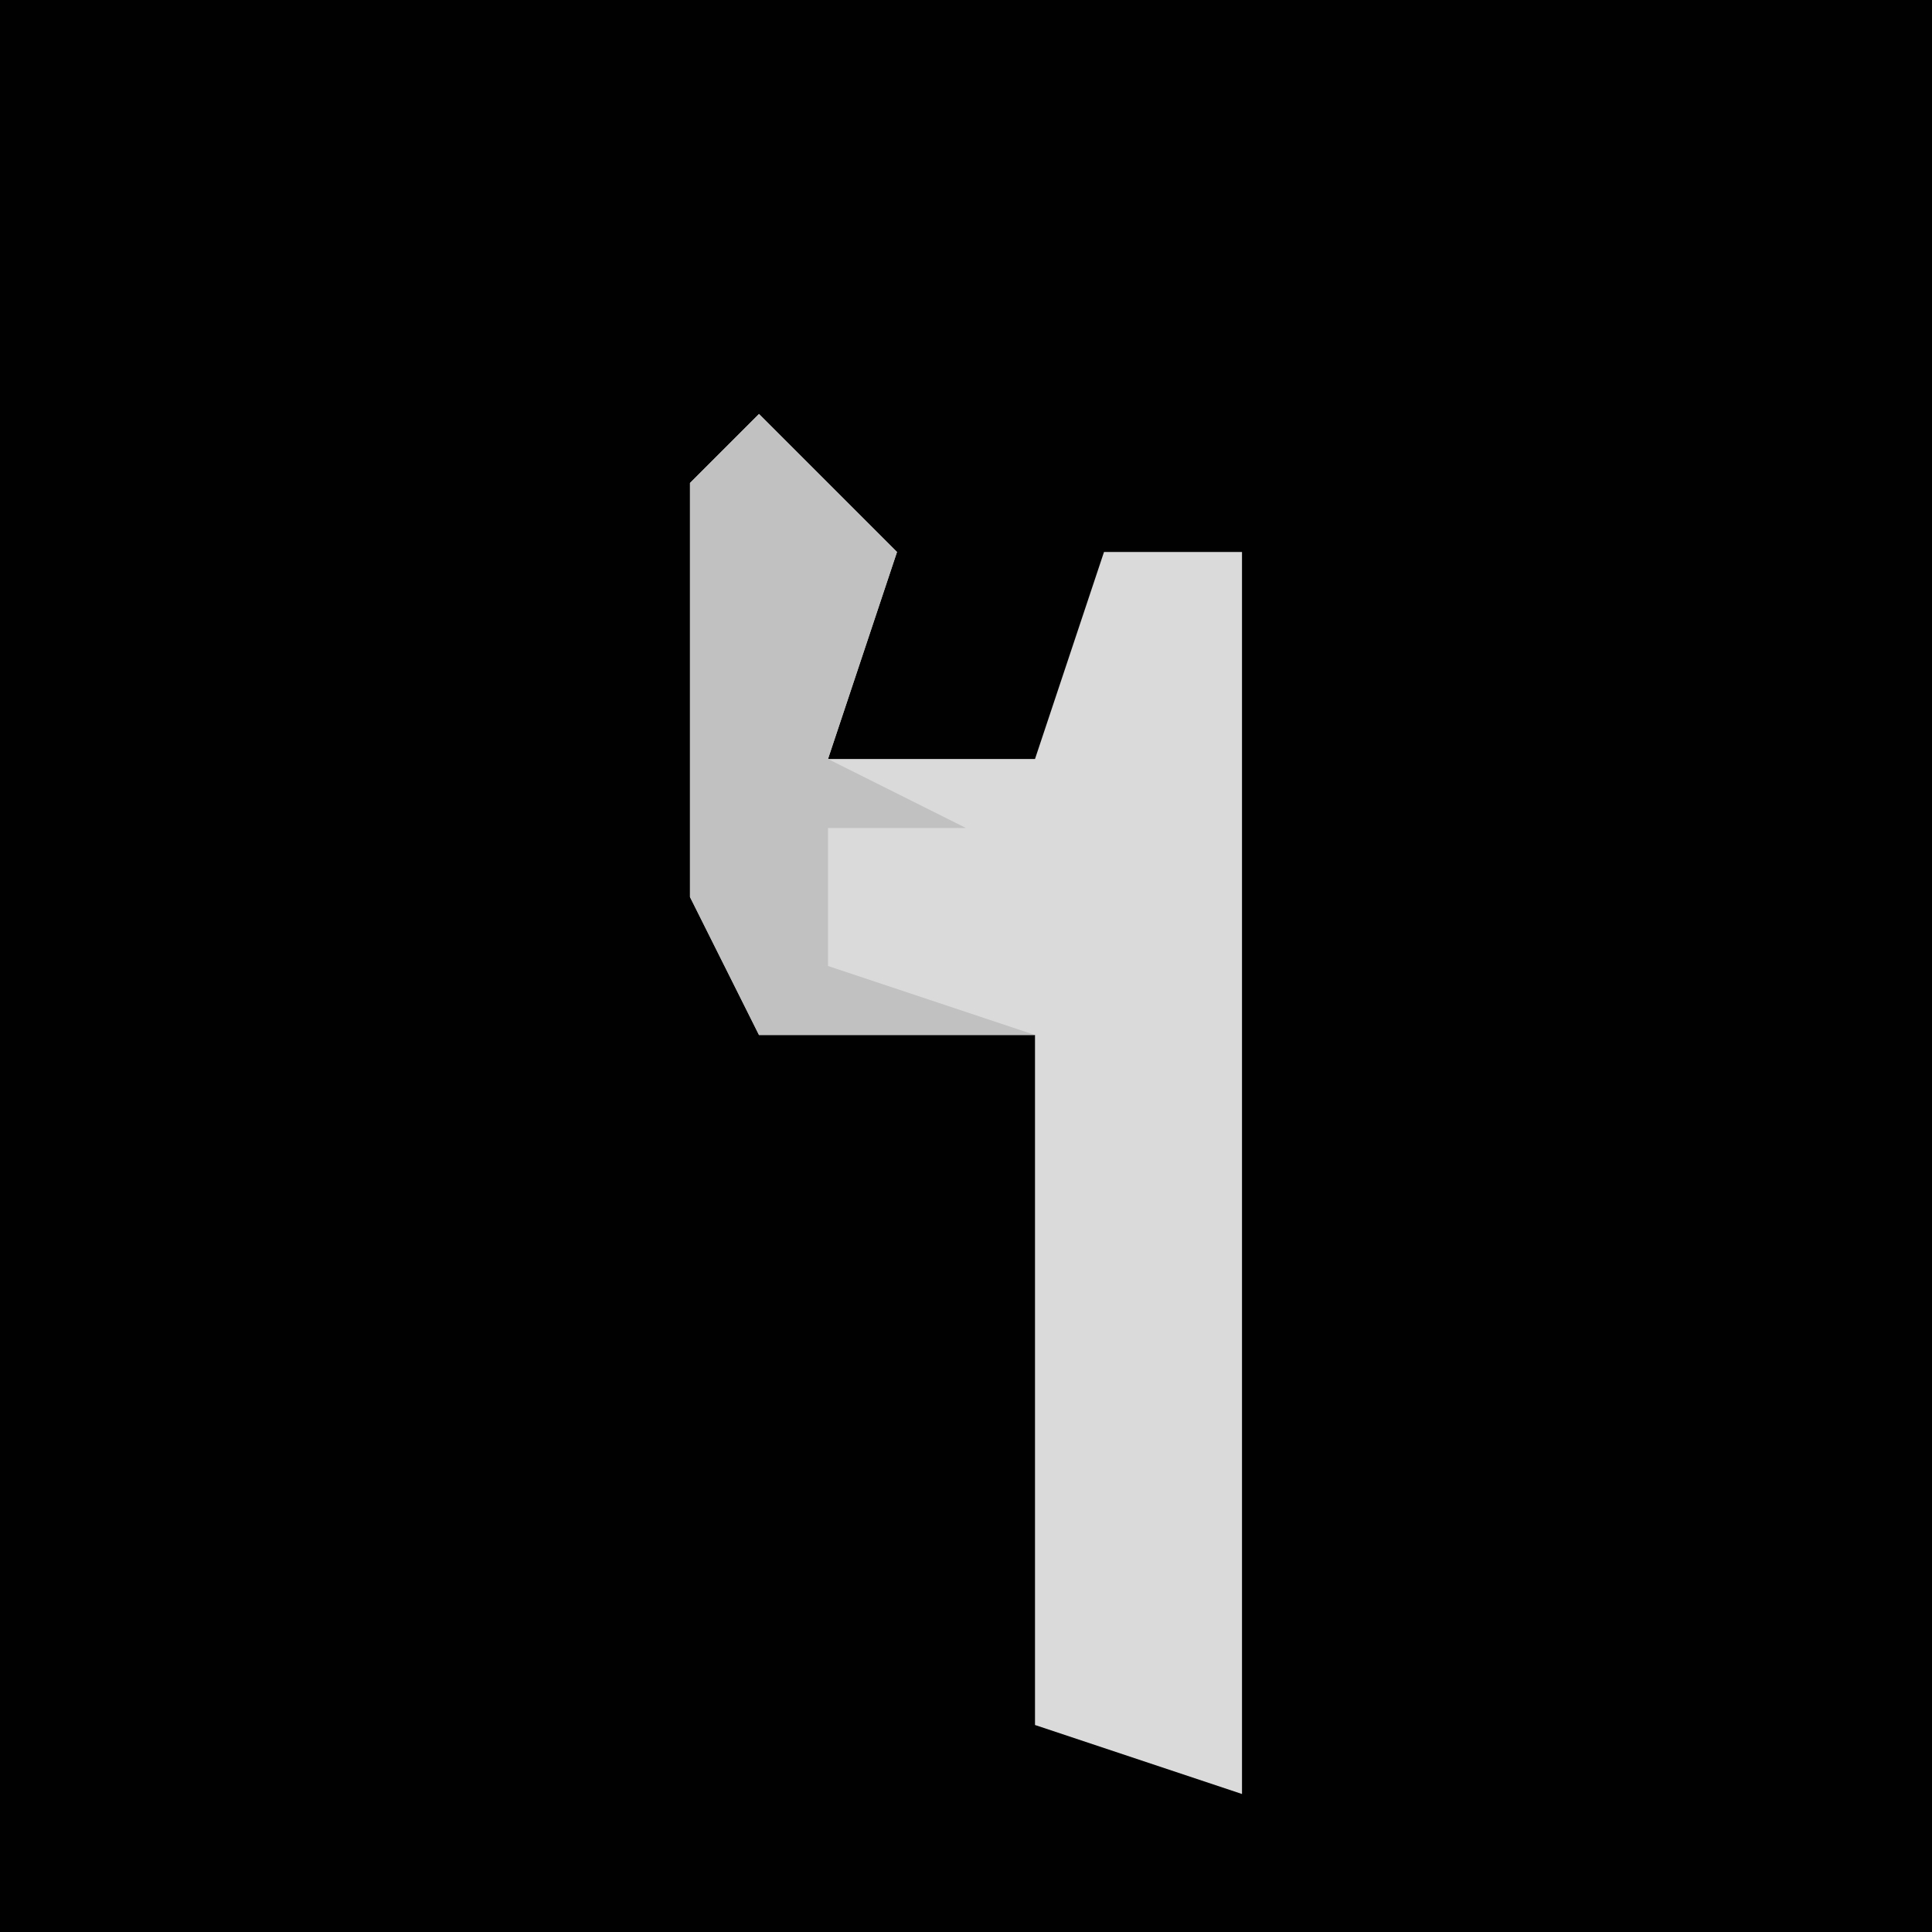 <?xml version="1.0" encoding="UTF-8"?>
<svg version="1.1" xmlns="http://www.w3.org/2000/svg" width="28" height="28">
<path d="M0,0 L28,0 L28,28 L0,28 Z " fill="#010101" transform="translate(0,0)"/>
<path d="M0,0 L2,2 L1,5 L4,5 L5,2 L7,2 L7,20 L4,19 L4,9 L0,9 L-1,7 L-1,1 Z " fill="#DADADA" transform="translate(11,6)"/>
<path d="M0,0 L2,2 L1,5 L3,6 L1,6 L1,8 L4,9 L0,9 L-1,7 L-1,1 Z " fill="#C1C1C1" transform="translate(11,6)"/>
</svg>
